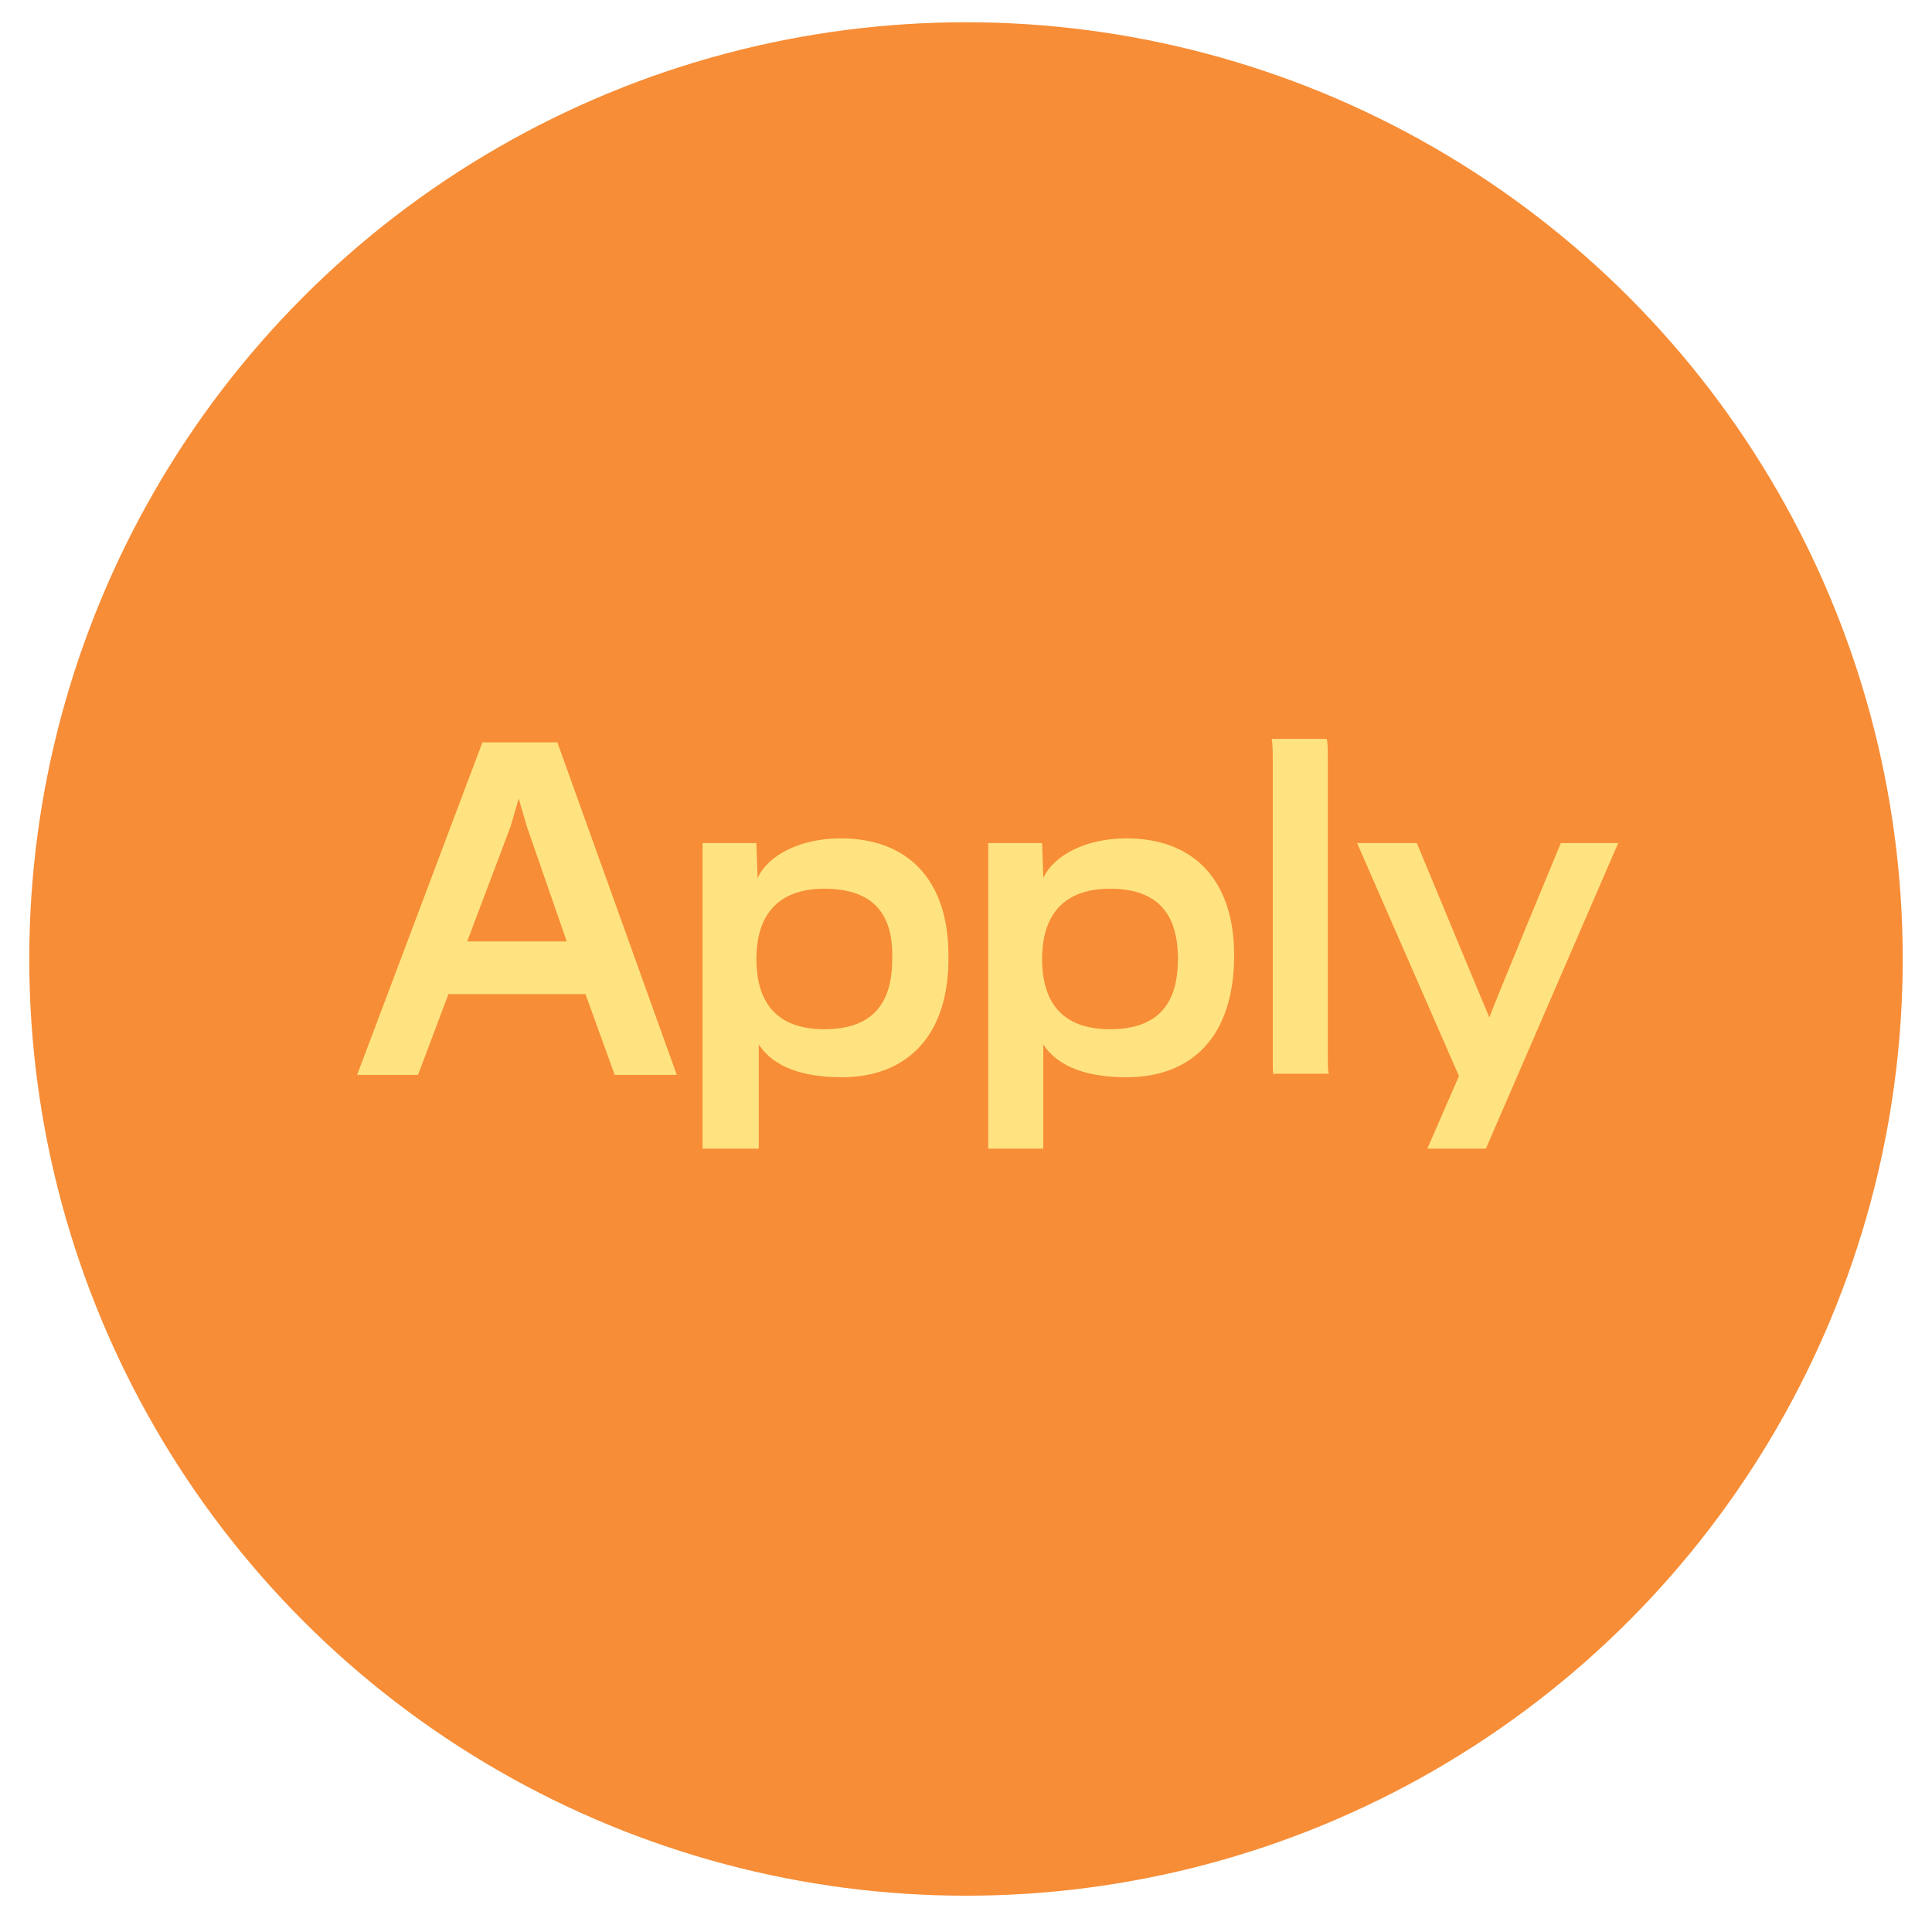 <?xml version="1.0" encoding="utf-8"?>
<!-- Generator: Adobe Illustrator 22.0.1, SVG Export Plug-In . SVG Version: 6.00 Build 0)  -->
<svg version="1.1" id="Layer_1" xmlns="http://www.w3.org/2000/svg" xmlns:xlink="http://www.w3.org/1999/xlink" x="0px" y="0px"
	 viewBox="0 0 165 165" style="enable-background:new 0 0 165 165;" xml:space="preserve">
<style type="text/css">
	.st0{fill:#F78D36;}
	.st1{enable-background:new    ;}
	.st2{fill:#FFE381;}
</style>
<title>applybutton</title>
<g id="Splash_Page">
	<circle class="st0" cx="82.5" cy="81.9" r="80"/>
	<g class="st1">
		<path class="st2" d="M35.7,91.8h-5.2l10.7-28.4h6.4l10.2,28.4h-5.3L50,84.9H38.3L35.7,91.8z M45,70.6l-0.7-2.4l-0.7,2.4l-3.7,9.8
			h8.5L45,70.6z"/>
		<path class="st2" d="M71.9,92c-3.2,0-5.8-0.8-7.1-2.8v8.9H60V72h4.6l0.1,3c0.9-2,3.7-3.4,7.1-3.4c5.6,0,9.2,3.4,9.2,10
			C81.1,88.4,77.5,92,71.9,92z M70.4,75.9c-4.1,0-5.8,2.4-5.8,6c0,3.9,1.9,6,5.8,6c4.3,0,5.8-2.4,5.8-6
			C76.3,78.3,74.8,75.9,70.4,75.9z"/>
		<path class="st2" d="M96.2,92c-3.2,0-5.8-0.8-7.1-2.8v8.9h-4.7V72h4.6l0.1,3c0.9-2,3.7-3.4,7.1-3.4c5.6,0,9.2,3.4,9.2,10
			C105.4,88.4,101.9,92,96.2,92z M94.8,75.9c-4.1,0-5.8,2.4-5.8,6c0,3.9,1.9,6,5.8,6c4.3,0,5.8-2.4,5.8-6
			C100.6,78.3,99.1,75.9,94.8,75.9z"/>
		<path class="st2" d="M108.8,91.8c-0.1-0.1-0.1-0.3-0.1-1.5c0-2.7,0-21.4,0-25c0-1,0-1.8-0.1-2.2h4.7c0.1,0.3,0.1,0.9,0.1,1.8
			c0,3.1,0,20.3,0,25c0,1,0,1.7,0.1,1.8H108.8z"/>
		<path class="st2" d="M126.9,98.1h-5l2.7-6.2L115.9,72h5.1c0,0,6.1,14.7,6.2,14.9c0-0.2,6.1-14.9,6.1-14.9h4.9L126.9,98.1z"/>
	</g>
	<g class="st1">
	</g>
</g>
</svg>
